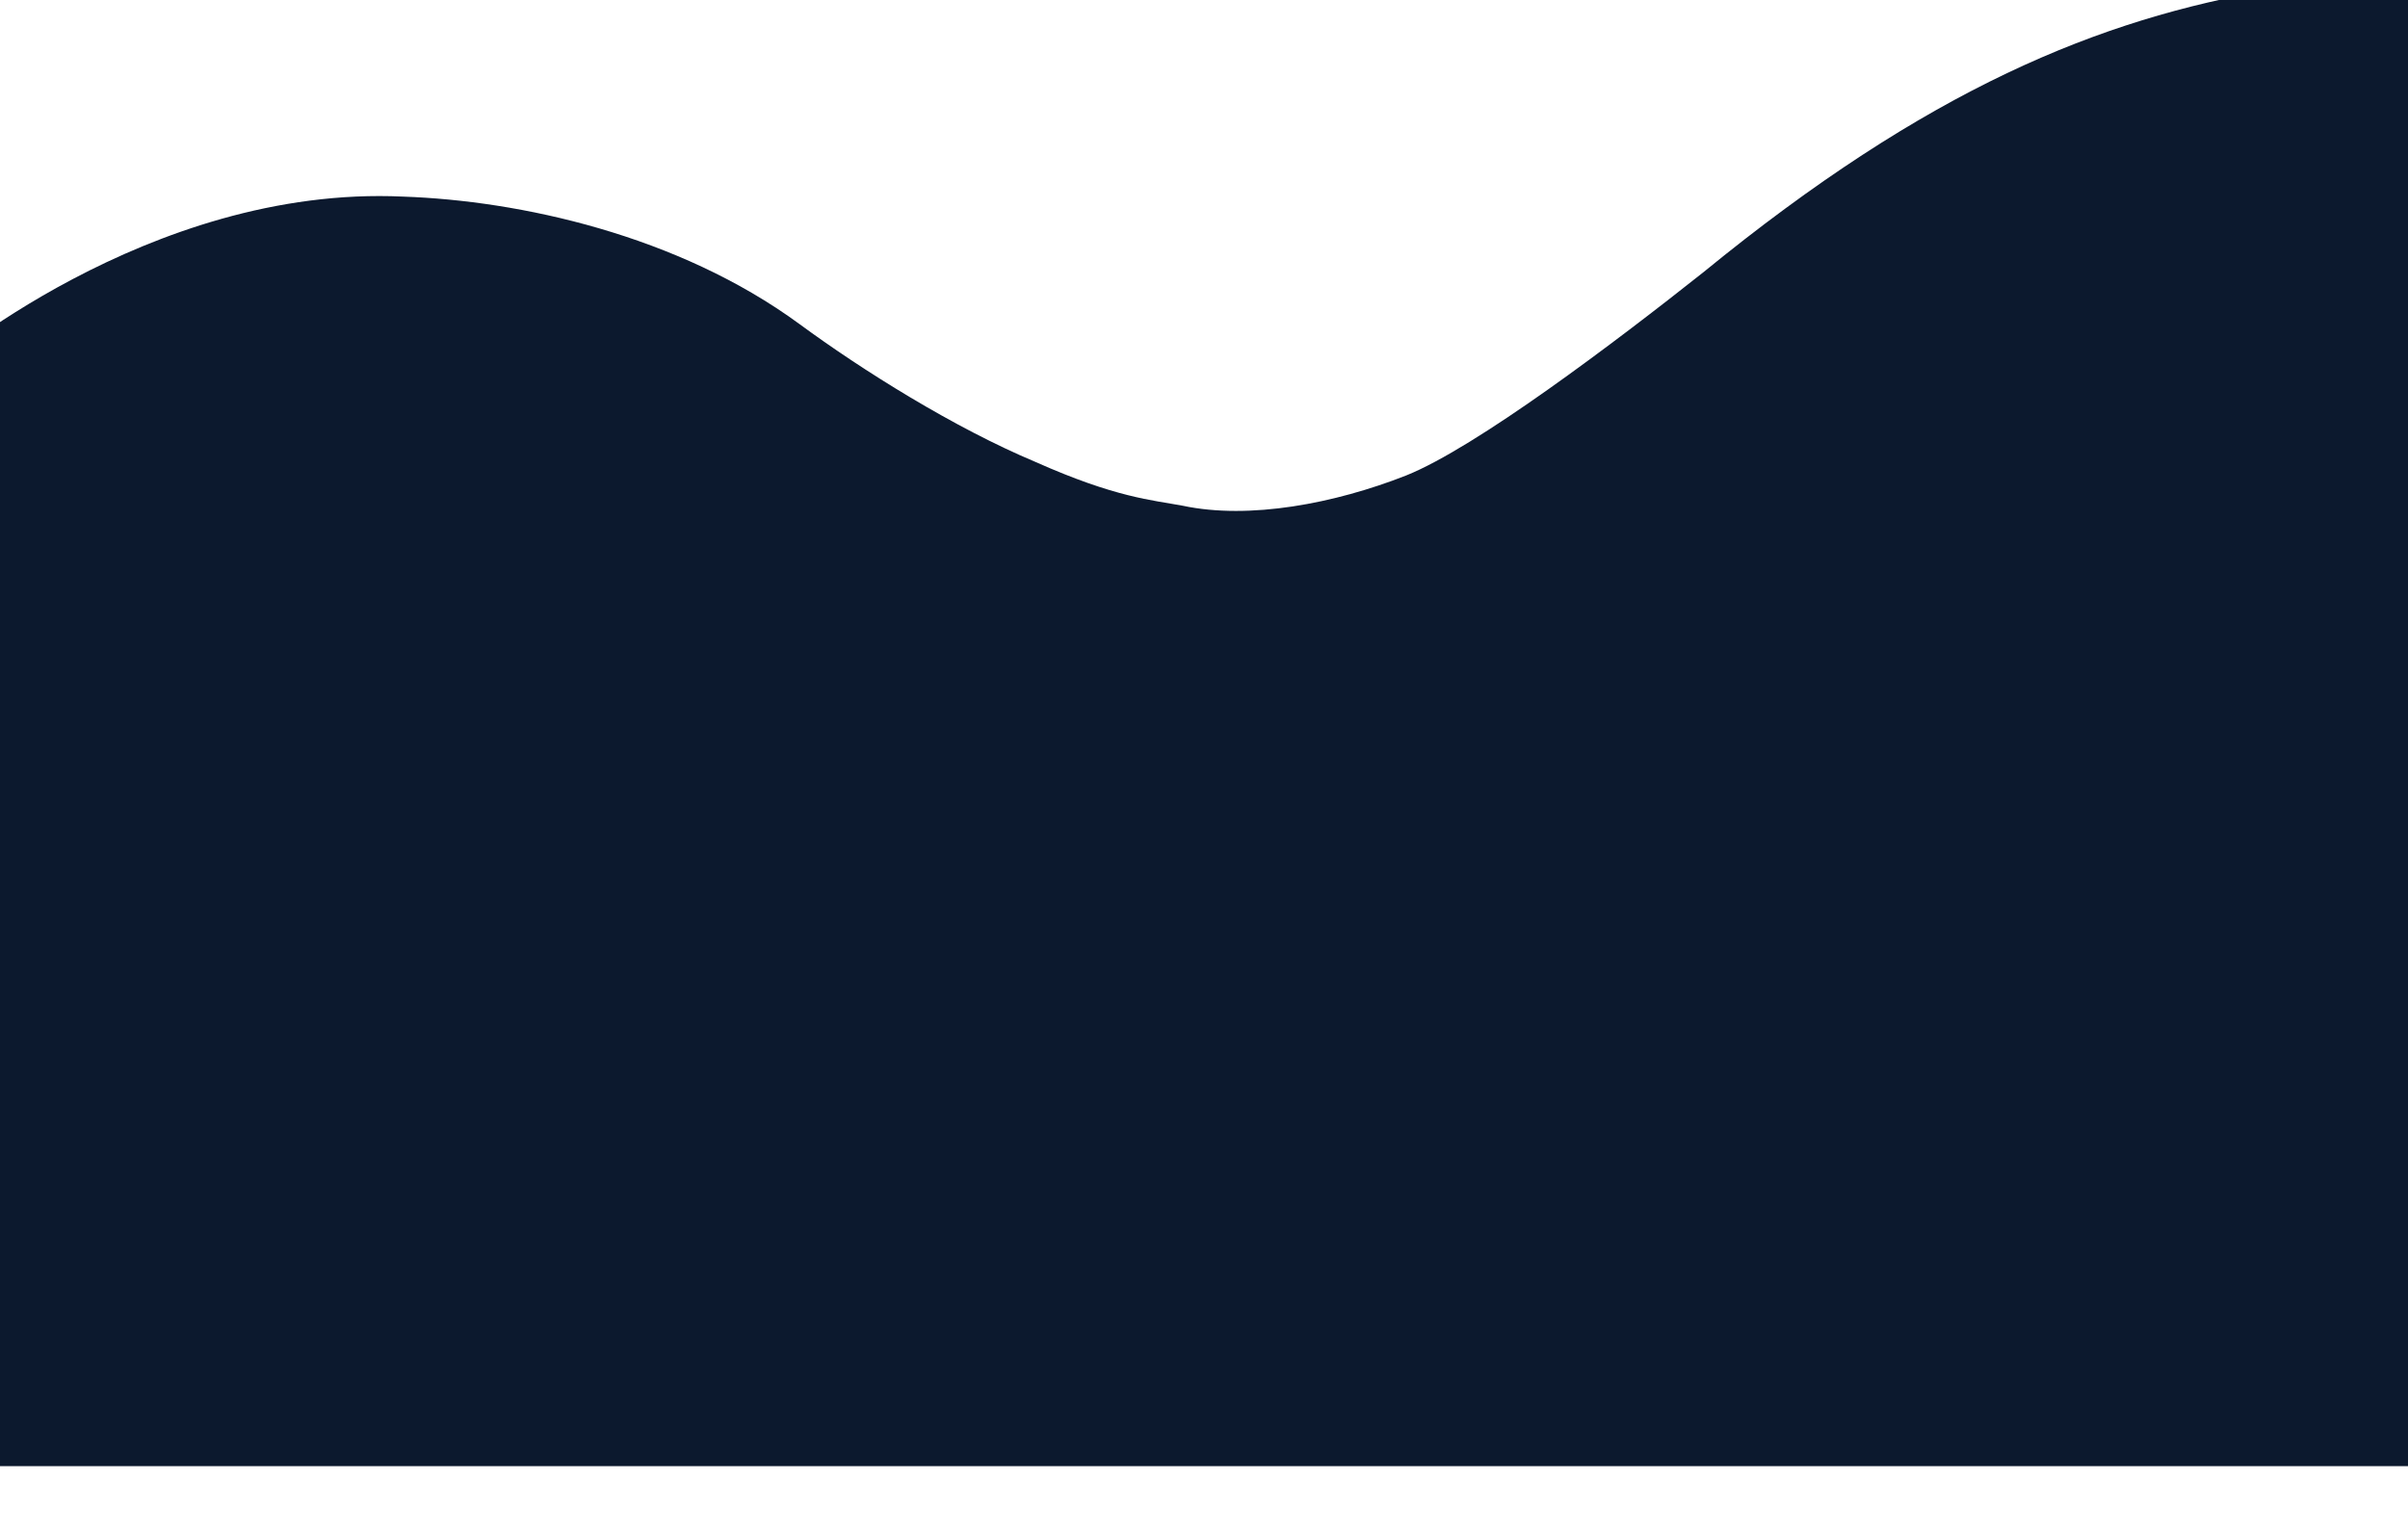 <svg width="1440" height="917" viewBox="0 0 1440 917" fill="none" xmlns="http://www.w3.org/2000/svg">
<g clip-path="url(#clip0_129_160)">
<path d="M707.232 302.503C747.212 311.016 798.337 301.141 840.794 284.455C882.543 267.77 966.219 204.434 1018.58 162.891C1152.67 53.245 1255.1 11.362 1359.3 -6.345C1401.05 -13.496 1445.45 -18.263 1542.22 2.168C1638.98 22.599 1730.09 89.34 1730.09 89.34V324.636L-39.124 324.636L-39.124 221.46C-39.124 221.46 88.246 110.452 241.091 117.603C310.437 119.986 405.258 140.417 478.142 193.878C515.645 221.46 570.485 255.852 619.134 276.283C667.252 297.735 689.011 299.098 707.232 302.503Z" fill="#0C192E"/>
</g>
<rect x="-39" y="319" width="1488" height="558" fill="#0C192E"/>
<defs>
<clipPath id="clip0_129_160">
<rect width="1769.21" height="331.914" fill="white" transform="matrix(1 0 0 -1 -39.124 331.914)"/>
</clipPath>
</defs>
</svg>
